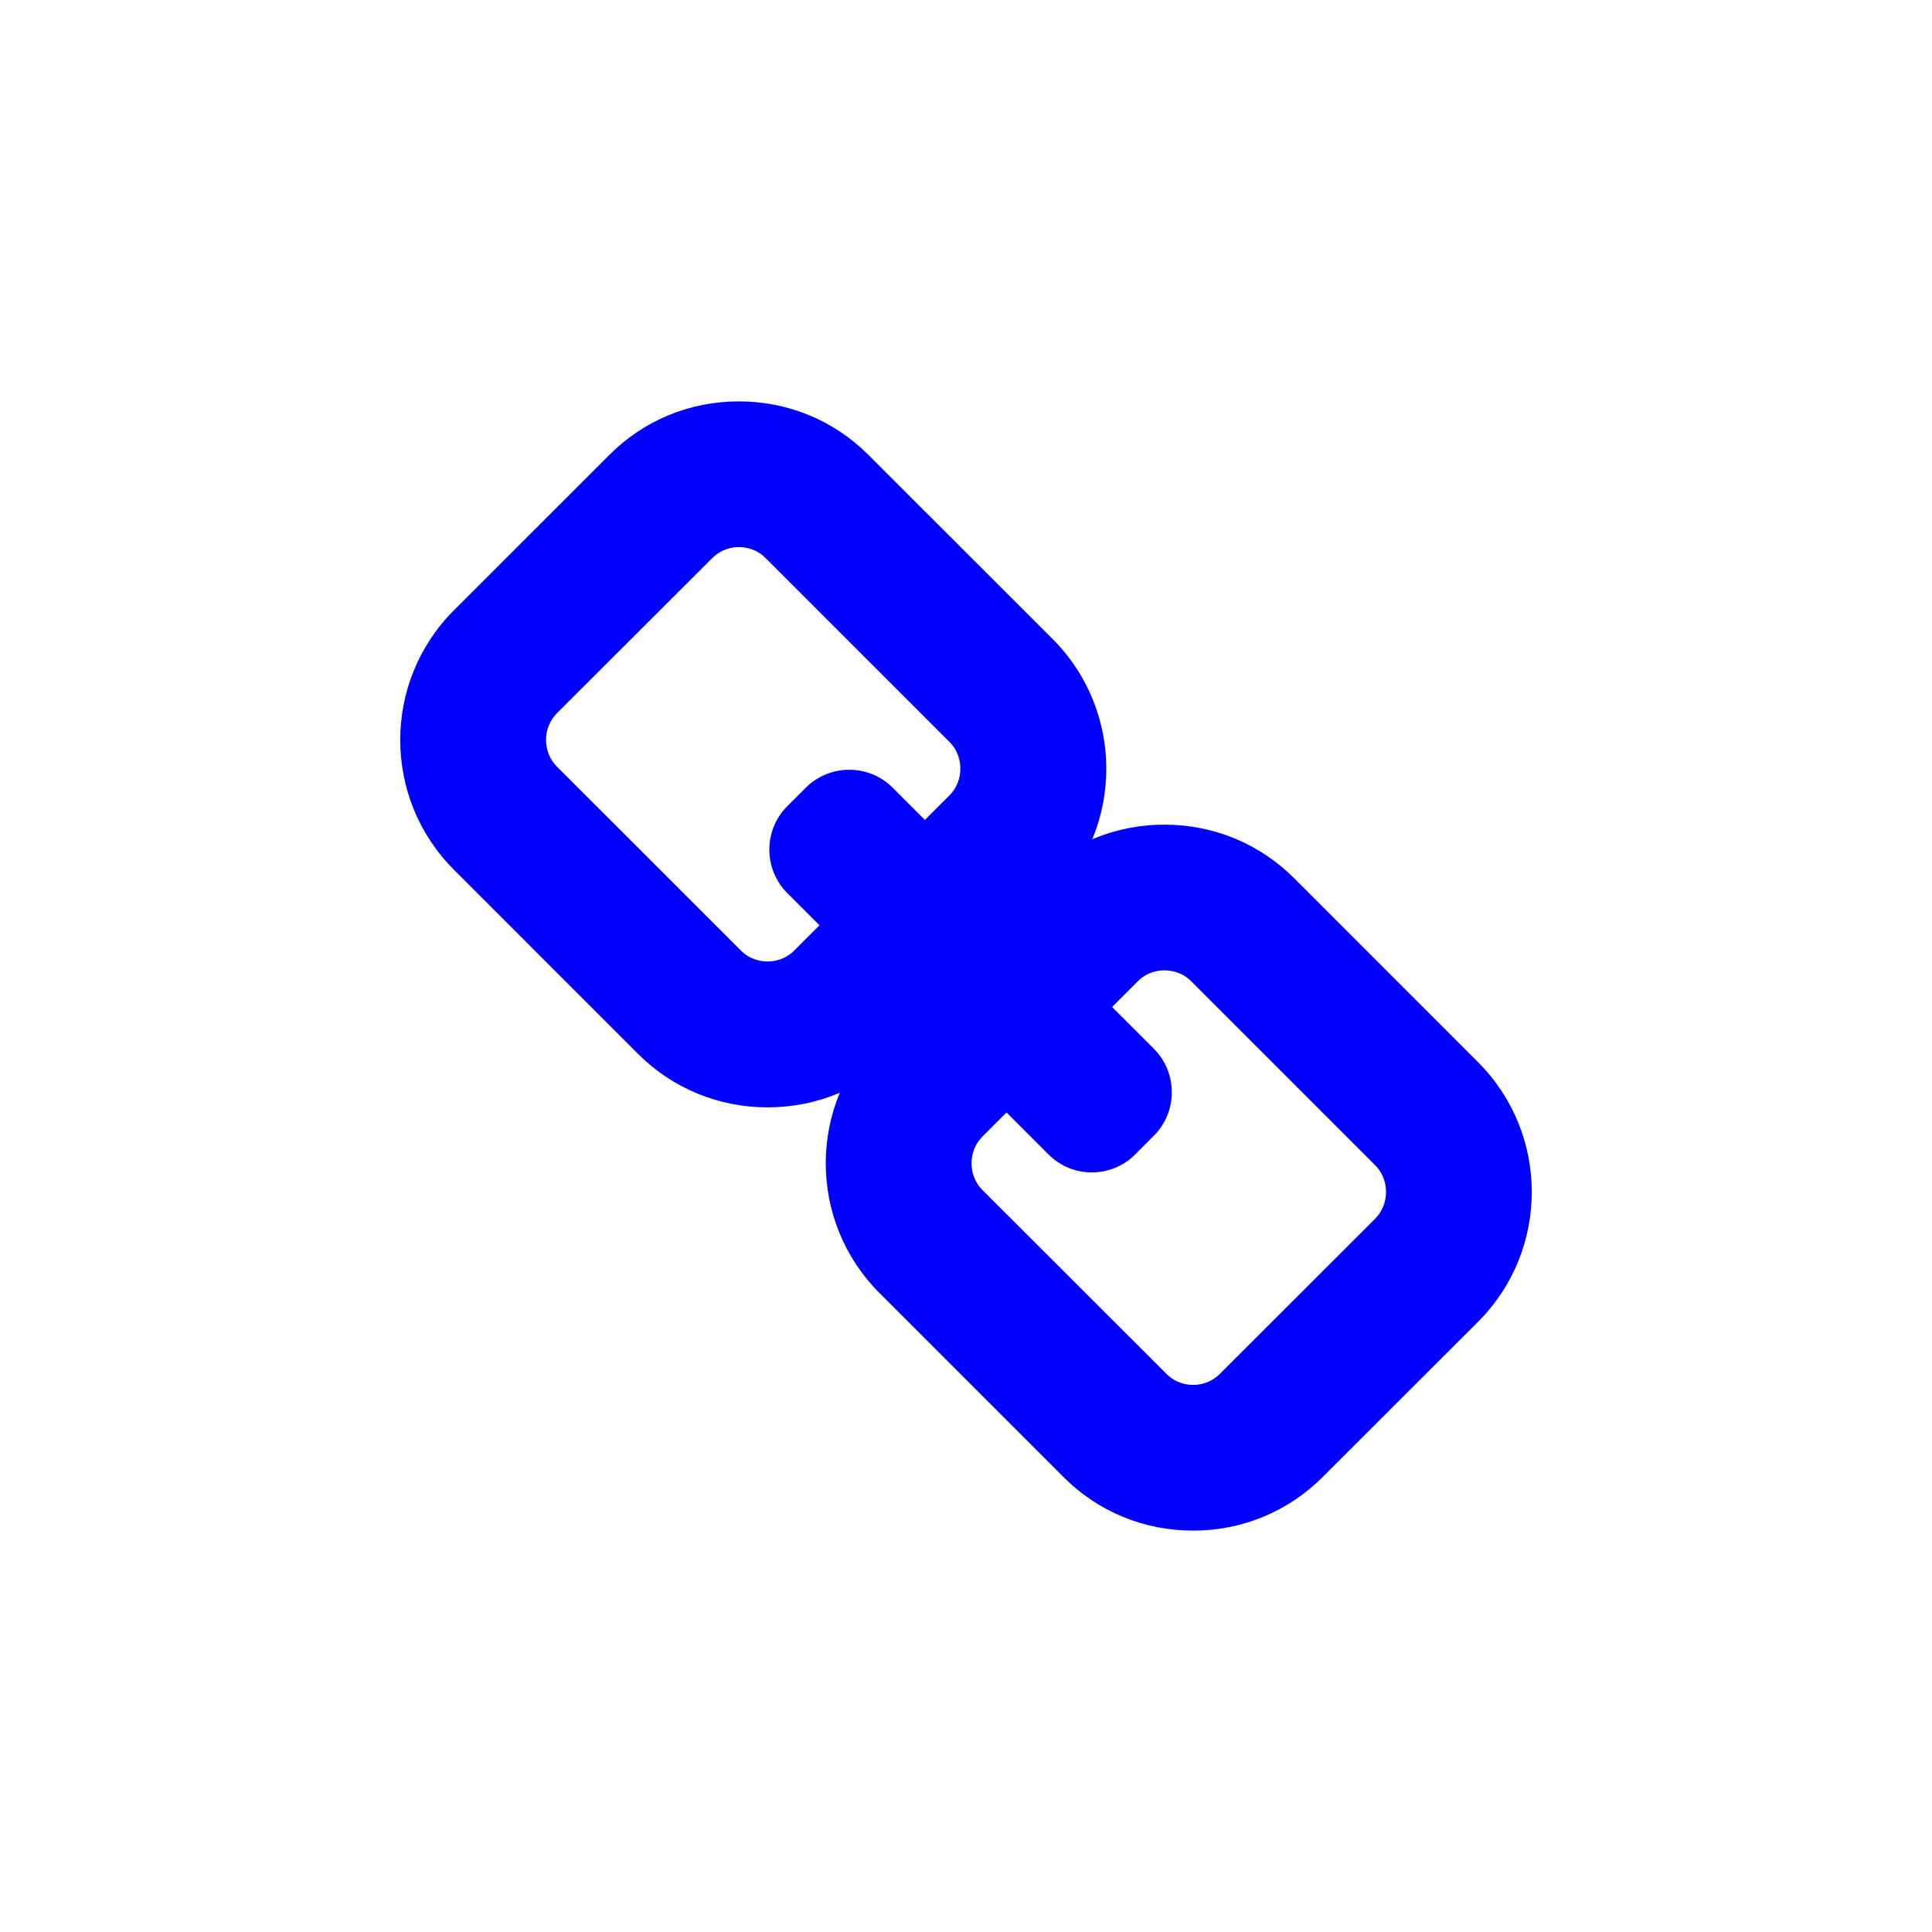 <?xml version="1.0" encoding="utf-8"?>
<!-- Generator: Adobe Illustrator 15.0.2, SVG Export Plug-In . SVG Version: 6.00 Build 0)  -->
<!DOCTYPE svg PUBLIC "-//W3C//DTD SVG 1.1//EN" "http://www.w3.org/Graphics/SVG/1.1/DTD/svg11.dtd">
<svg version="1.1" id="Calque_1" xmlns="http://www.w3.org/2000/svg" xmlns:xlink="http://www.w3.org/1999/xlink" x="0px" y="0px"
	 width="24px" height="24px" viewBox="0 0 24 24" enable-background="new 0 0 24 24" xml:space="preserve">
<g>
	<path fill="#0000FF" d="M9.536,13.756c-0.609,0-1.182-0.236-1.611-0.665l-2.287-2.288c-0.888-0.888-0.888-2.332,0-3.221l1.931-1.93
		c0.428-0.43,1-0.666,1.609-0.666c0.61,0,1.182,0.236,1.611,0.666l2.288,2.287c0.888,0.89,0.888,2.333,0,3.222l-1.931,1.931
		C10.718,13.52,10.146,13.756,9.536,13.756z M9.179,6.796c-0.072,0-0.212,0.019-0.33,0.136L6.918,8.86
		c-0.18,0.18-0.18,0.483,0,0.663l2.286,2.285c0.118,0.119,0.259,0.136,0.331,0.136s0.213-0.017,0.331-0.136l1.93-1.929
		c0.179-0.18,0.179-0.483,0-0.661L9.51,6.932C9.393,6.814,9.252,6.796,9.179,6.796z"/>
	<path fill="#0000FF" d="M14.822,19.014c-0.61,0-1.183-0.236-1.611-0.666l-2.287-2.287c-0.888-0.889-0.888-2.332,0-3.221
		l1.931-1.931c0.429-0.429,1-0.665,1.61-0.665c0.609,0,1.182,0.236,1.611,0.665l2.287,2.288c0.887,0.888,0.887,2.332,0,3.221
		l-1.932,1.93C16.002,18.777,15.431,19.014,14.822,19.014z M14.464,12.054c-0.072,0-0.212,0.017-0.33,0.136l-1.931,1.93
		c-0.179,0.18-0.179,0.482,0,0.662l2.288,2.285c0.117,0.119,0.256,0.137,0.332,0.137c0.071,0,0.211-0.018,0.33-0.137l1.93-1.928
		c0.18-0.182,0.18-0.484,0-0.664l-2.286-2.286C14.678,12.07,14.535,12.054,14.464,12.054z"/>
	<g>
		<path fill="#0000FF" d="M14.103,14.34c-0.297,0.299-0.782,0.299-1.079,0L9.78,11.094c-0.297-0.297-0.297-0.783,0-1.079l0.23-0.23
			c0.297-0.297,0.783-0.297,1.079,0l3.245,3.243c0.297,0.298,0.297,0.783,0,1.08L14.103,14.34z"/>
	</g>
</g>
</svg>
